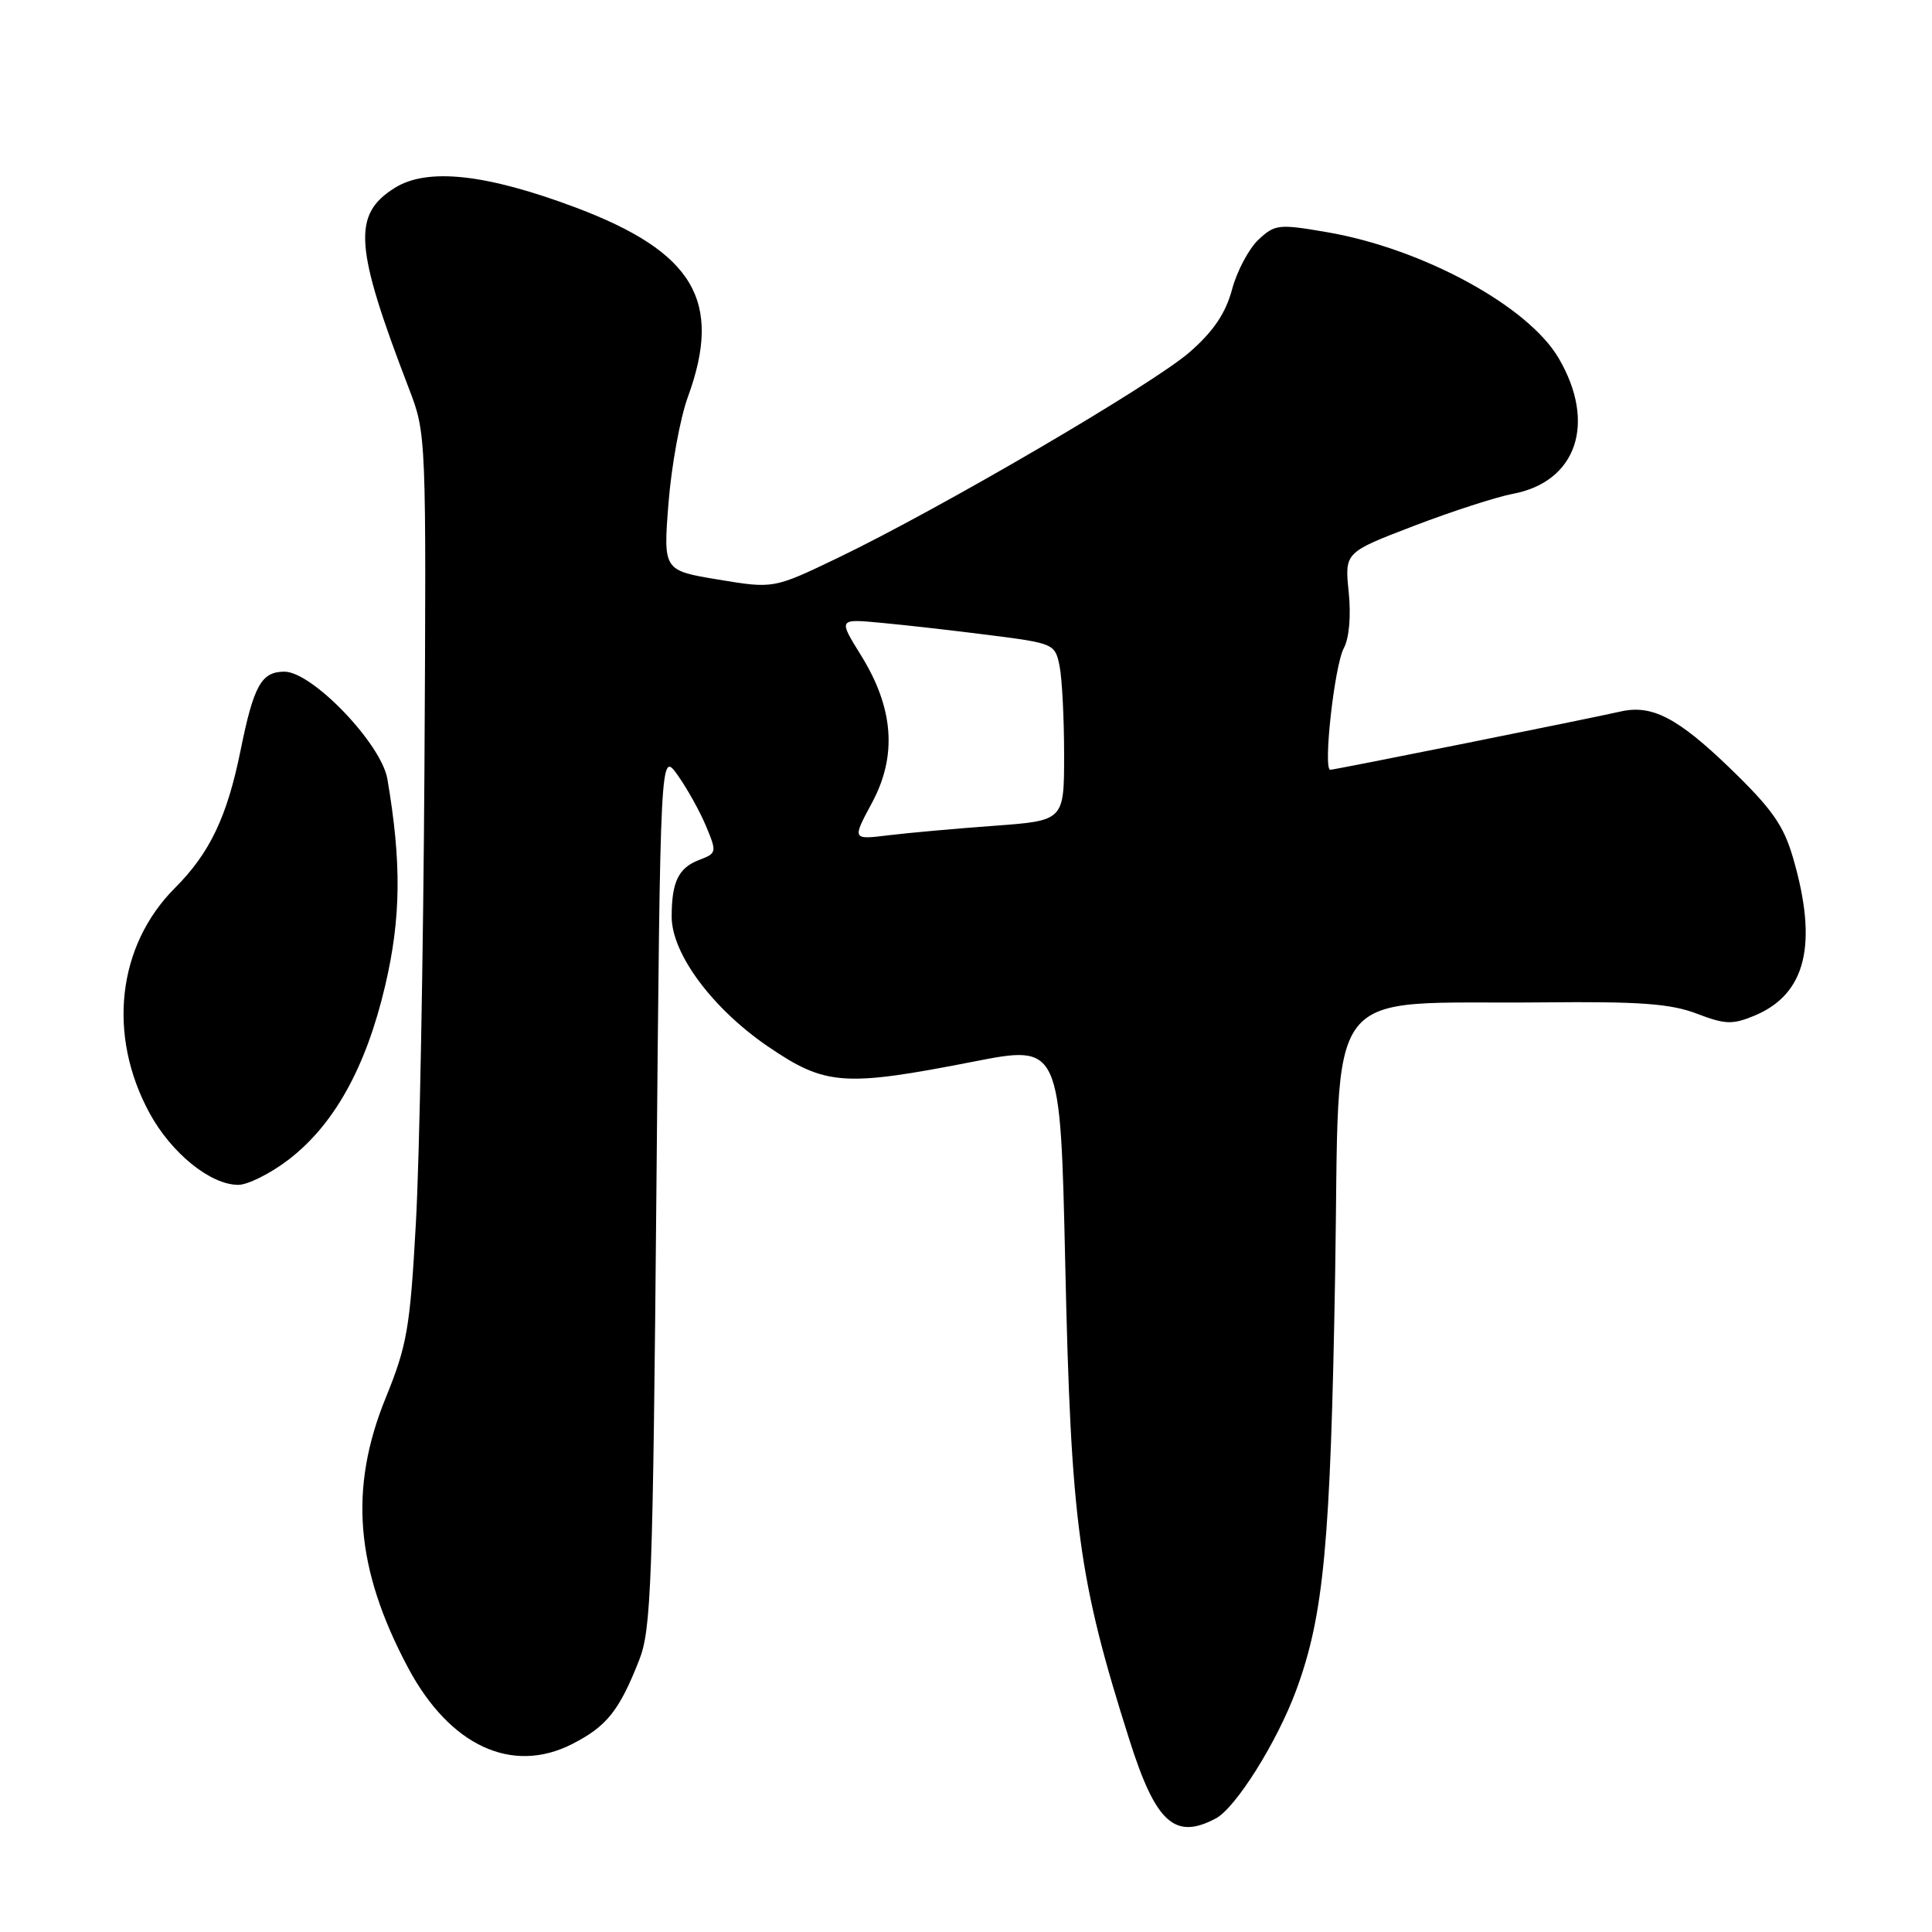 <?xml version="1.0" encoding="UTF-8" standalone="no"?>
<!DOCTYPE svg PUBLIC "-//W3C//DTD SVG 1.1//EN" "http://www.w3.org/Graphics/SVG/1.1/DTD/svg11.dtd" >
<svg xmlns="http://www.w3.org/2000/svg" xmlns:xlink="http://www.w3.org/1999/xlink" version="1.1" viewBox="0 0 256 256">
 <g >
 <path fill="currentColor"
d=" M 161.12 240.94 C 163.76 239.52 169.21 230.84 171.74 224.00 C 175.41 214.08 176.30 204.62 176.91 169.00 C 177.59 129.33 174.70 133.12 204.50 132.82 C 217.27 132.69 221.37 132.99 224.82 134.31 C 228.62 135.76 229.56 135.79 232.50 134.57 C 239.31 131.72 240.92 125.13 237.60 113.71 C 236.34 109.35 234.80 107.17 229.19 101.75 C 222.29 95.10 218.88 93.33 214.73 94.28 C 210.62 95.22 176.85 102.00 176.27 102.00 C 175.29 102.00 176.82 88.20 178.06 85.89 C 178.78 84.55 179.03 81.60 178.71 78.44 C 178.17 73.20 178.17 73.20 187.33 69.69 C 192.37 67.76 198.27 65.85 200.44 65.44 C 208.93 63.85 211.57 56.05 206.53 47.46 C 202.48 40.54 188.48 32.93 175.81 30.76 C 169.42 29.66 168.93 29.72 166.74 31.77 C 165.47 32.97 163.90 35.93 163.25 38.36 C 162.41 41.49 160.80 43.89 157.67 46.63 C 152.87 50.86 124.55 67.42 111.00 73.93 C 102.50 78.01 102.50 78.01 95.19 76.80 C 87.88 75.59 87.88 75.59 88.58 66.65 C 88.97 61.73 90.12 55.41 91.14 52.62 C 95.79 39.89 91.95 33.40 76.29 27.50 C 64.42 23.04 56.62 22.19 52.30 24.90 C 46.66 28.44 46.96 32.67 54.19 51.50 C 56.49 57.48 56.49 57.64 56.24 102.00 C 56.09 126.48 55.59 153.47 55.11 162.00 C 54.34 175.96 53.94 178.26 51.13 185.17 C 46.20 197.24 47.08 207.87 54.08 221.00 C 59.59 231.33 67.84 235.16 75.82 231.09 C 80.39 228.76 82.05 226.69 84.69 219.98 C 86.29 215.94 86.51 209.87 86.98 157.50 C 87.50 99.50 87.50 99.50 89.78 102.69 C 91.03 104.45 92.73 107.49 93.55 109.46 C 95.00 112.93 94.97 113.06 92.66 113.94 C 89.90 114.99 89.00 116.84 89.00 121.47 C 89.00 126.38 94.42 133.67 101.81 138.70 C 109.38 143.85 111.82 144.03 129.00 140.67 C 140.50 138.42 140.50 138.42 141.15 167.46 C 141.91 201.92 142.90 209.27 149.64 230.50 C 153.14 241.56 155.67 243.85 161.12 240.94 Z  M 38.17 153.71 C 44.24 149.09 48.48 141.49 51.03 130.64 C 53.14 121.66 53.22 114.30 51.33 103.22 C 50.53 98.55 41.37 89.00 37.69 89.00 C 34.63 89.00 33.62 90.82 31.87 99.46 C 30.09 108.24 27.79 113.05 23.18 117.66 C 15.54 125.31 14.20 137.14 19.81 147.48 C 22.70 152.80 27.89 157.00 31.57 157.00 C 32.82 157.00 35.79 155.52 38.17 153.71 Z  M 115.54 106.38 C 118.90 100.14 118.43 93.81 114.06 86.79 C 111.08 81.99 111.08 81.99 116.79 82.53 C 119.93 82.82 126.39 83.55 131.15 84.16 C 139.64 85.24 139.81 85.32 140.40 88.26 C 140.73 89.90 141.00 95.19 141.00 100.00 C 141.00 108.74 141.00 108.74 131.75 109.42 C 126.66 109.79 120.34 110.36 117.71 110.68 C 112.91 111.27 112.91 111.27 115.54 106.38 Z "/>
</g>
</svg>